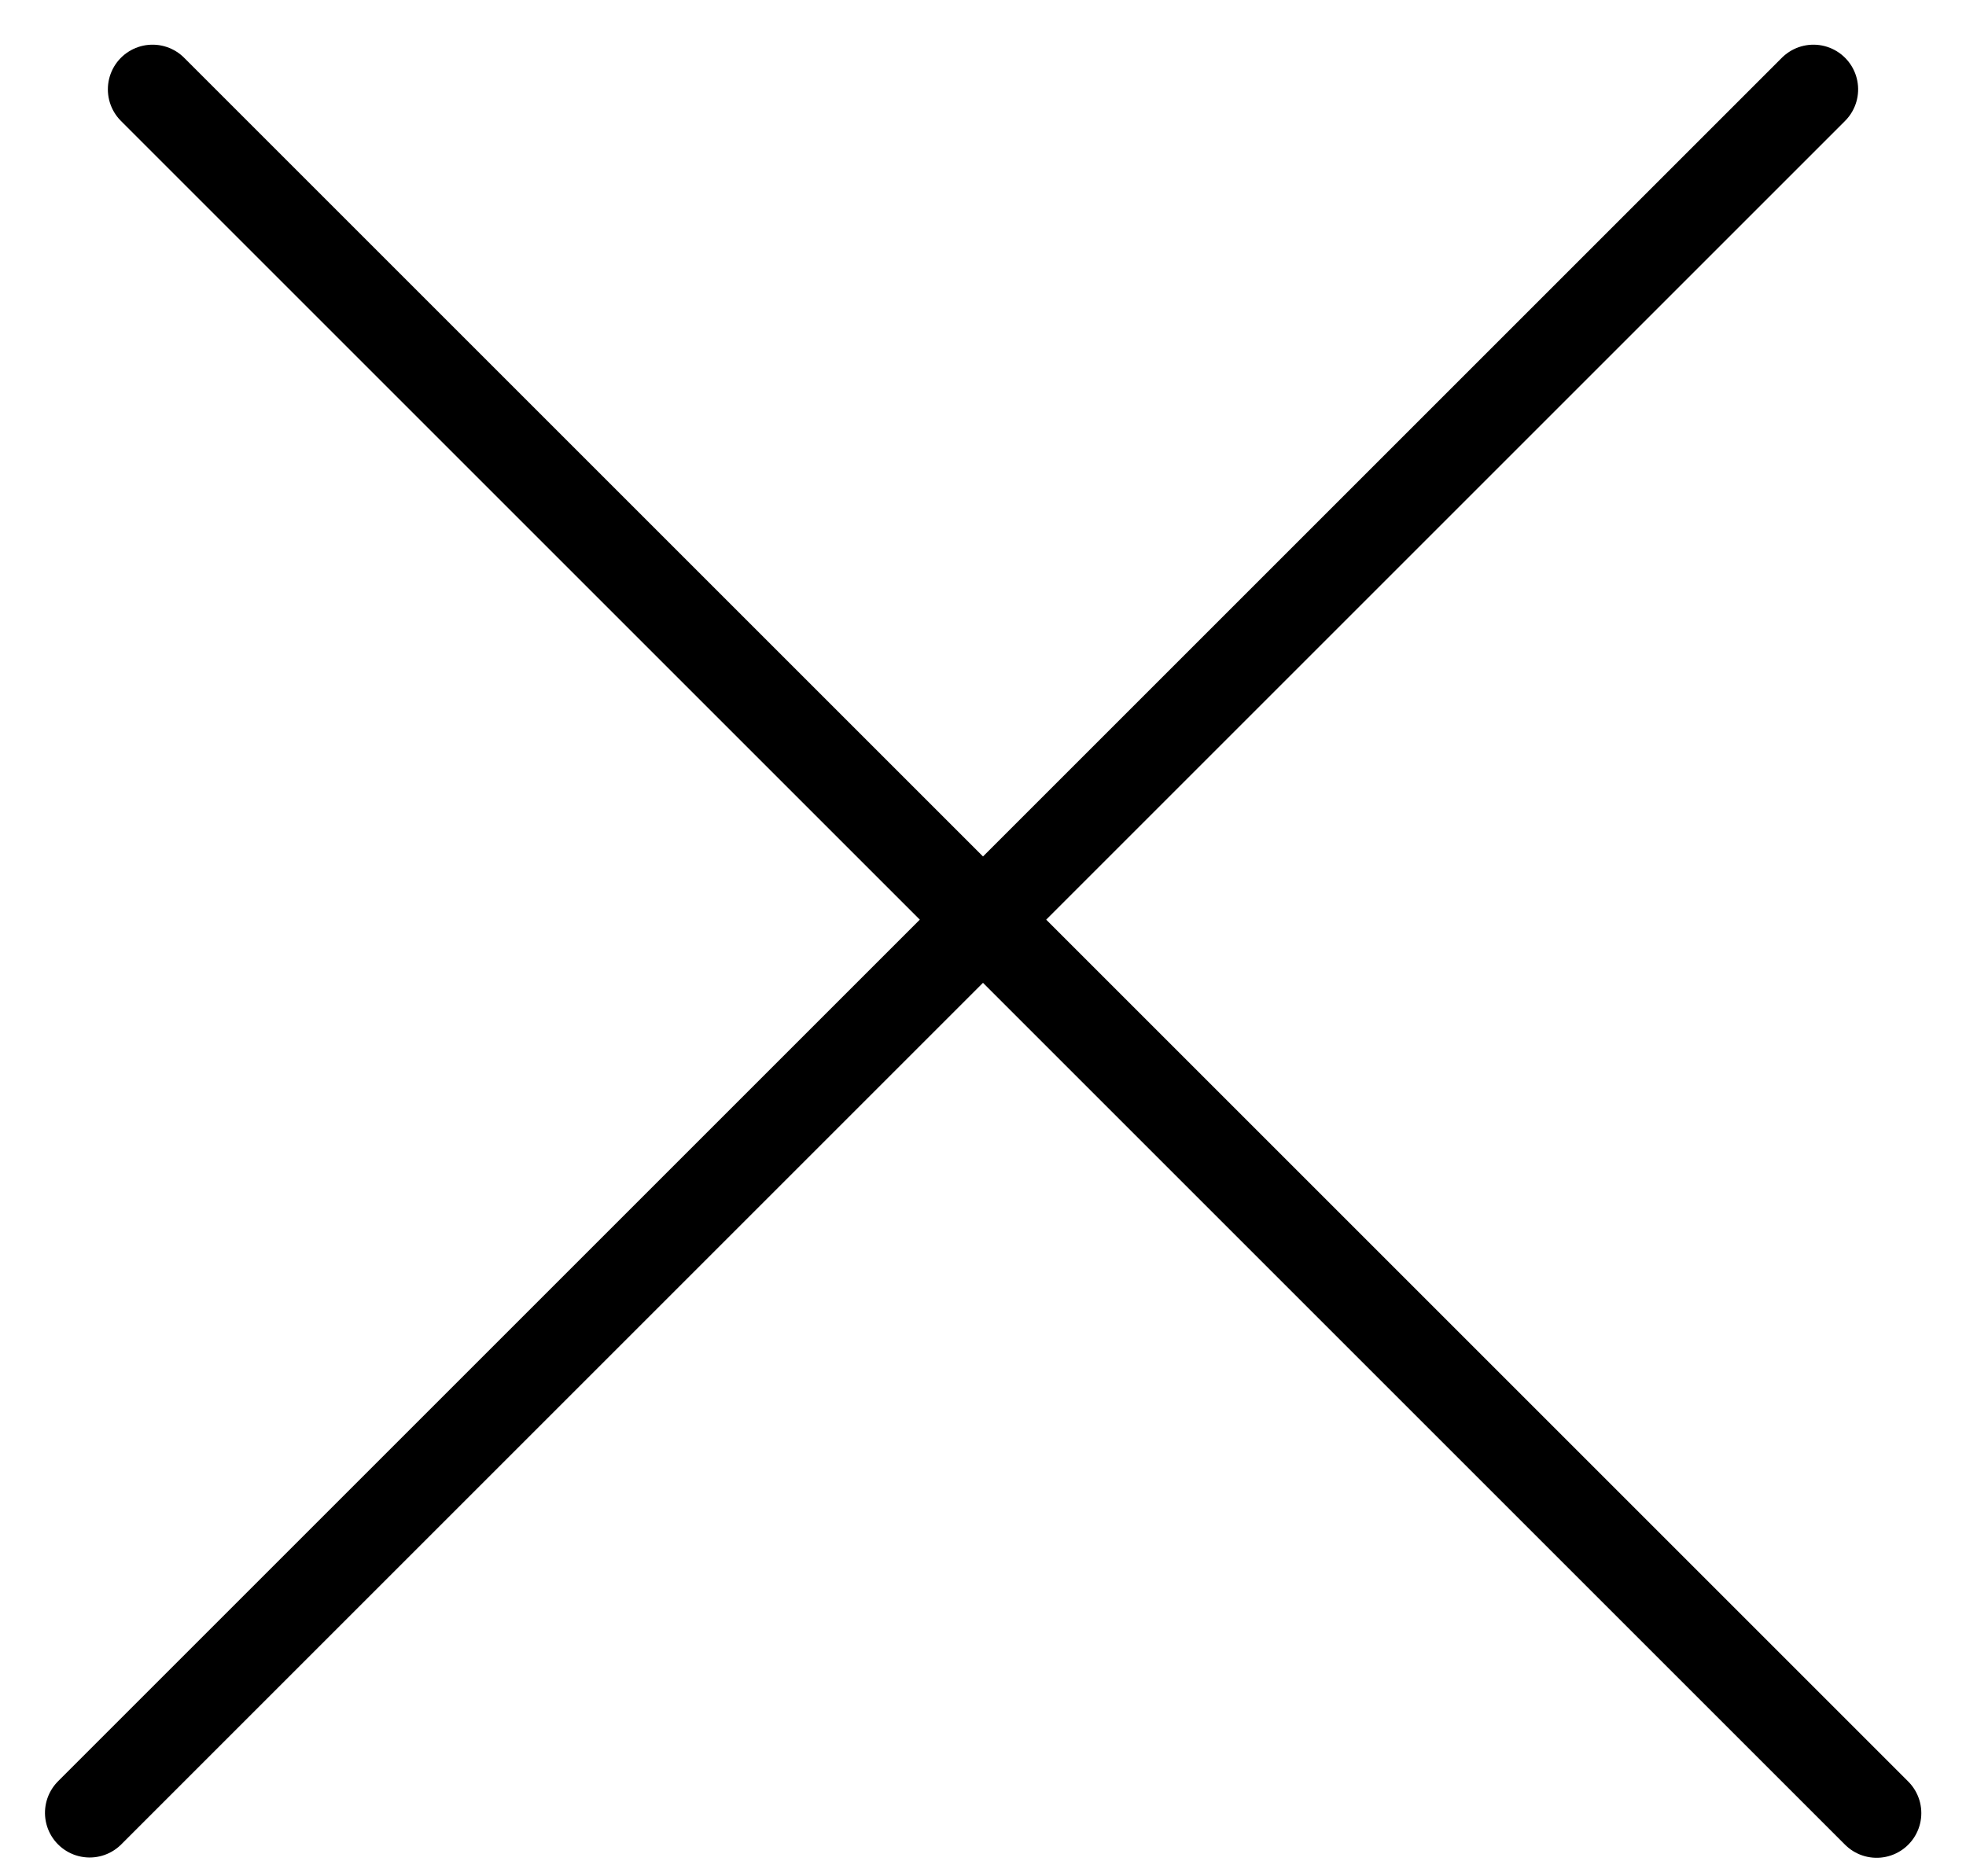 <svg width="22" height="21" viewBox="0 0 22 21" fill="none" xmlns="http://www.w3.org/2000/svg">
<line x1="1.707" y1="1" x2="21" y2="20.293" stroke="black" stroke-linecap="round"/>
<line x1="0.5" y1="-0.5" x2="27.784" y2="-0.5" transform="matrix(-0.707 0.707 0.707 0.707 21 1)" stroke="black" stroke-linecap="round"/>
</svg>
